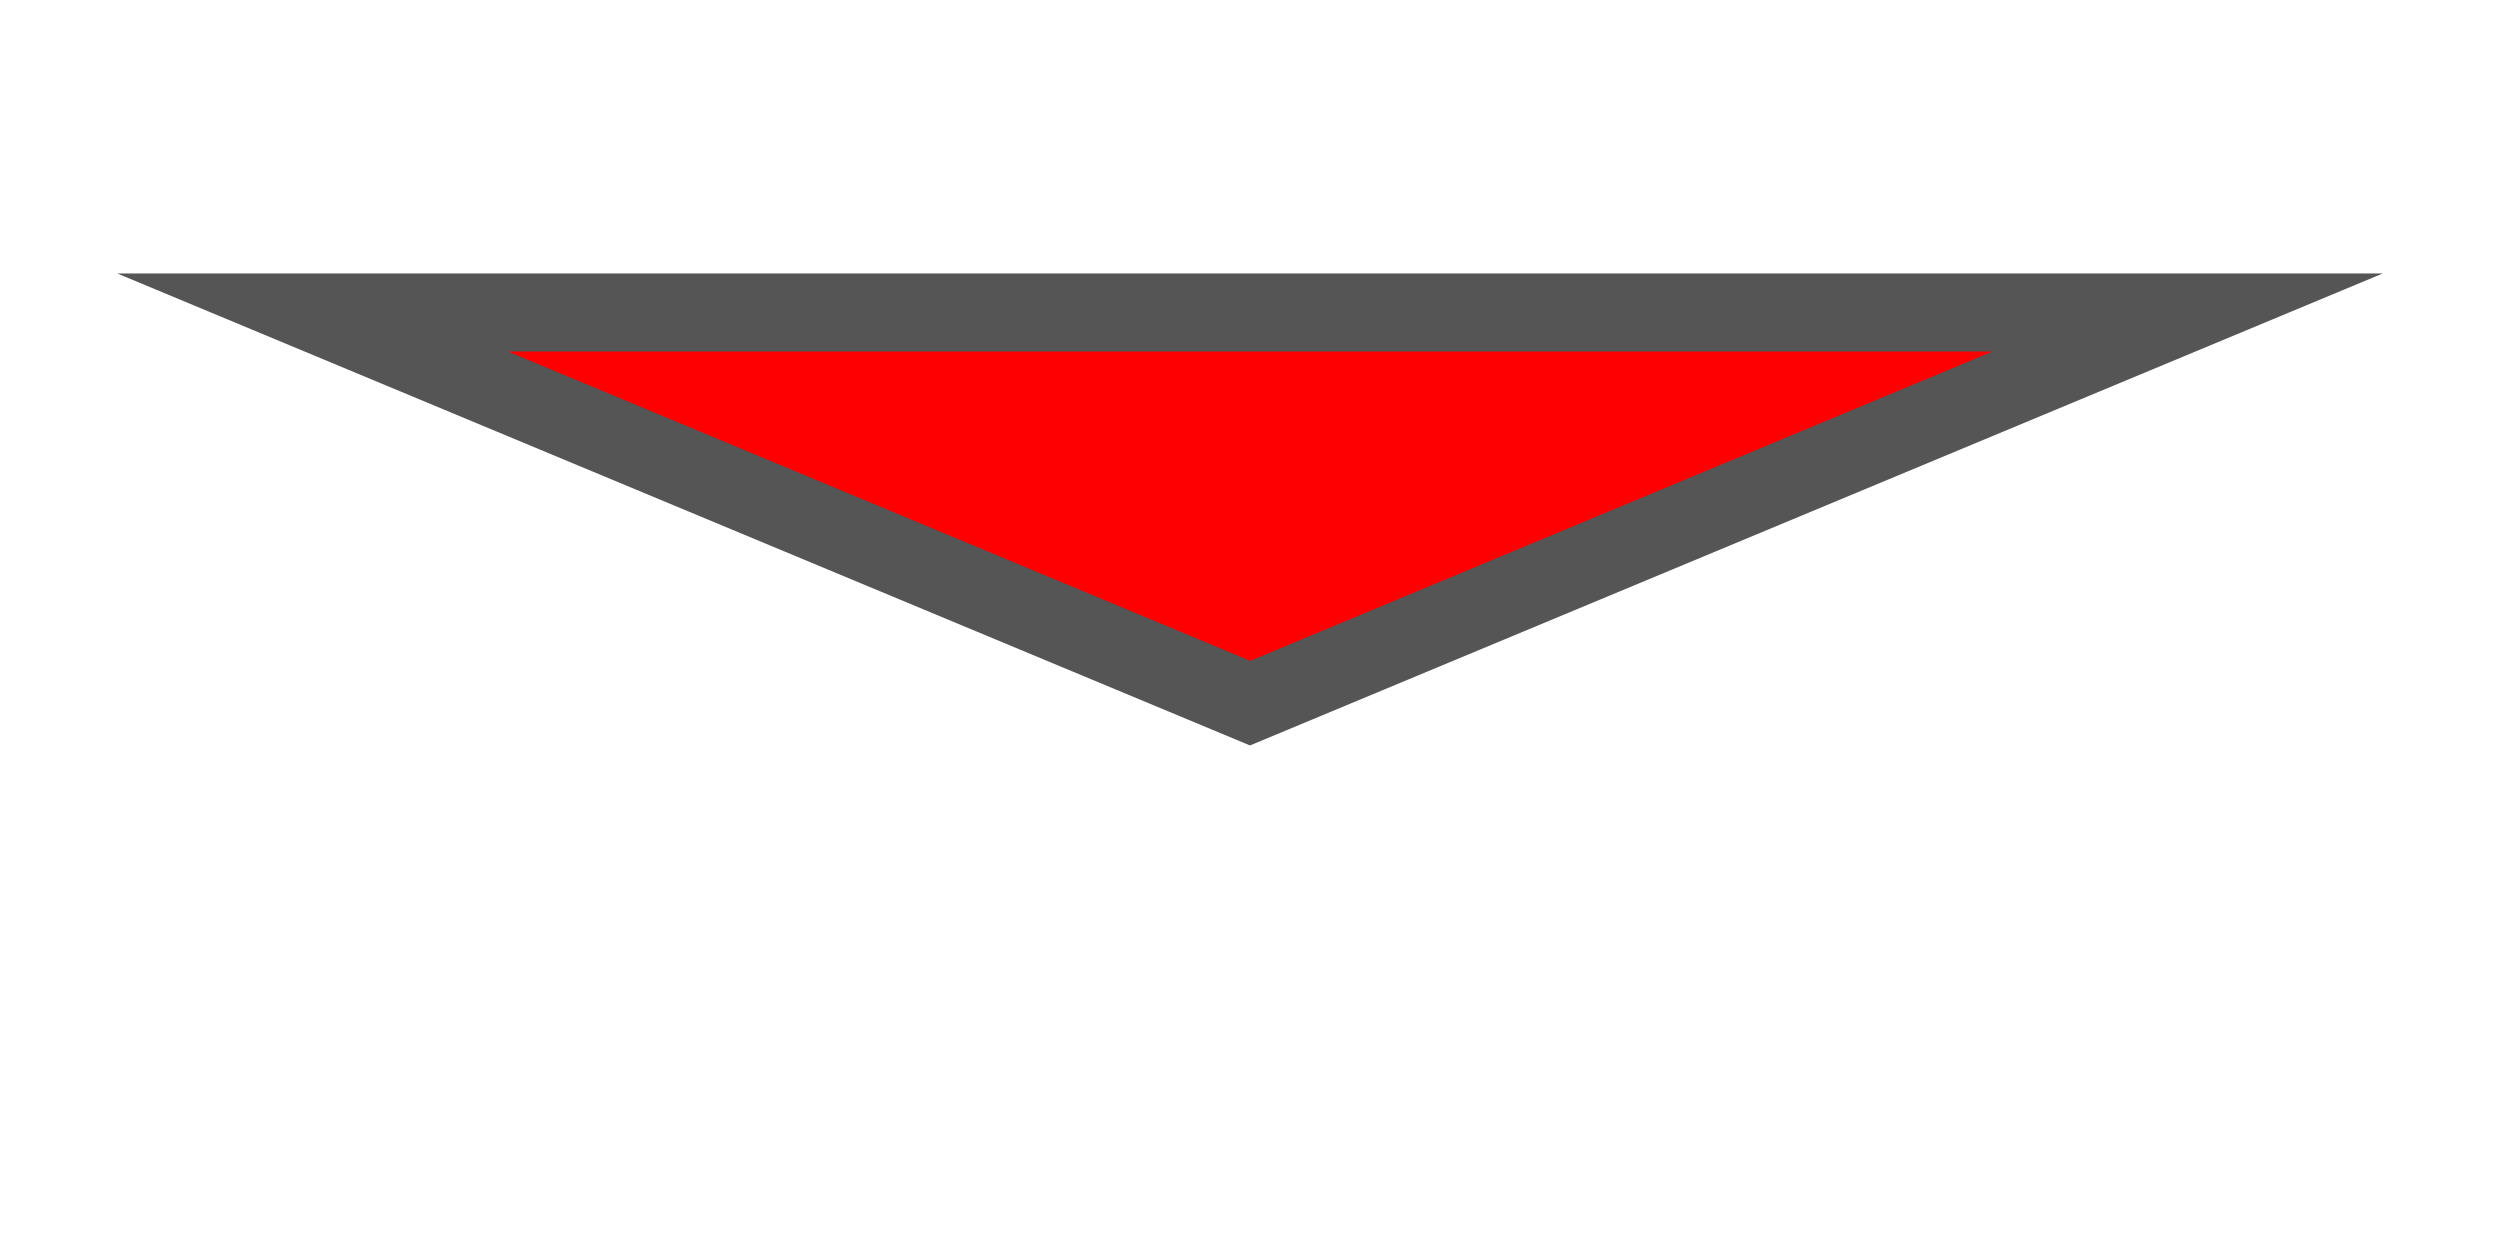 <svg version="1.1"
     width="32" height="16"
     viewBox="-16 -4 32 16"
     xmlns="http://www.w3.org/2000/svg">

    <defs>
        <filter id="shadow" x="-50%" y="-50%" width="200%" height="200%">
            <feDropShadow dx="0" dy="0" stdDeviation="1" flood-color="black" flood-opacity="0.5"/>
        </filter>
    </defs>

    <path d="M 0 5 L 12 0 L -12 0 Z" stroke="#555" fill="red"
          stroke-linejoin="miter" stroke-miterlimit="10" filter="url(#shadow)" />
</svg>
